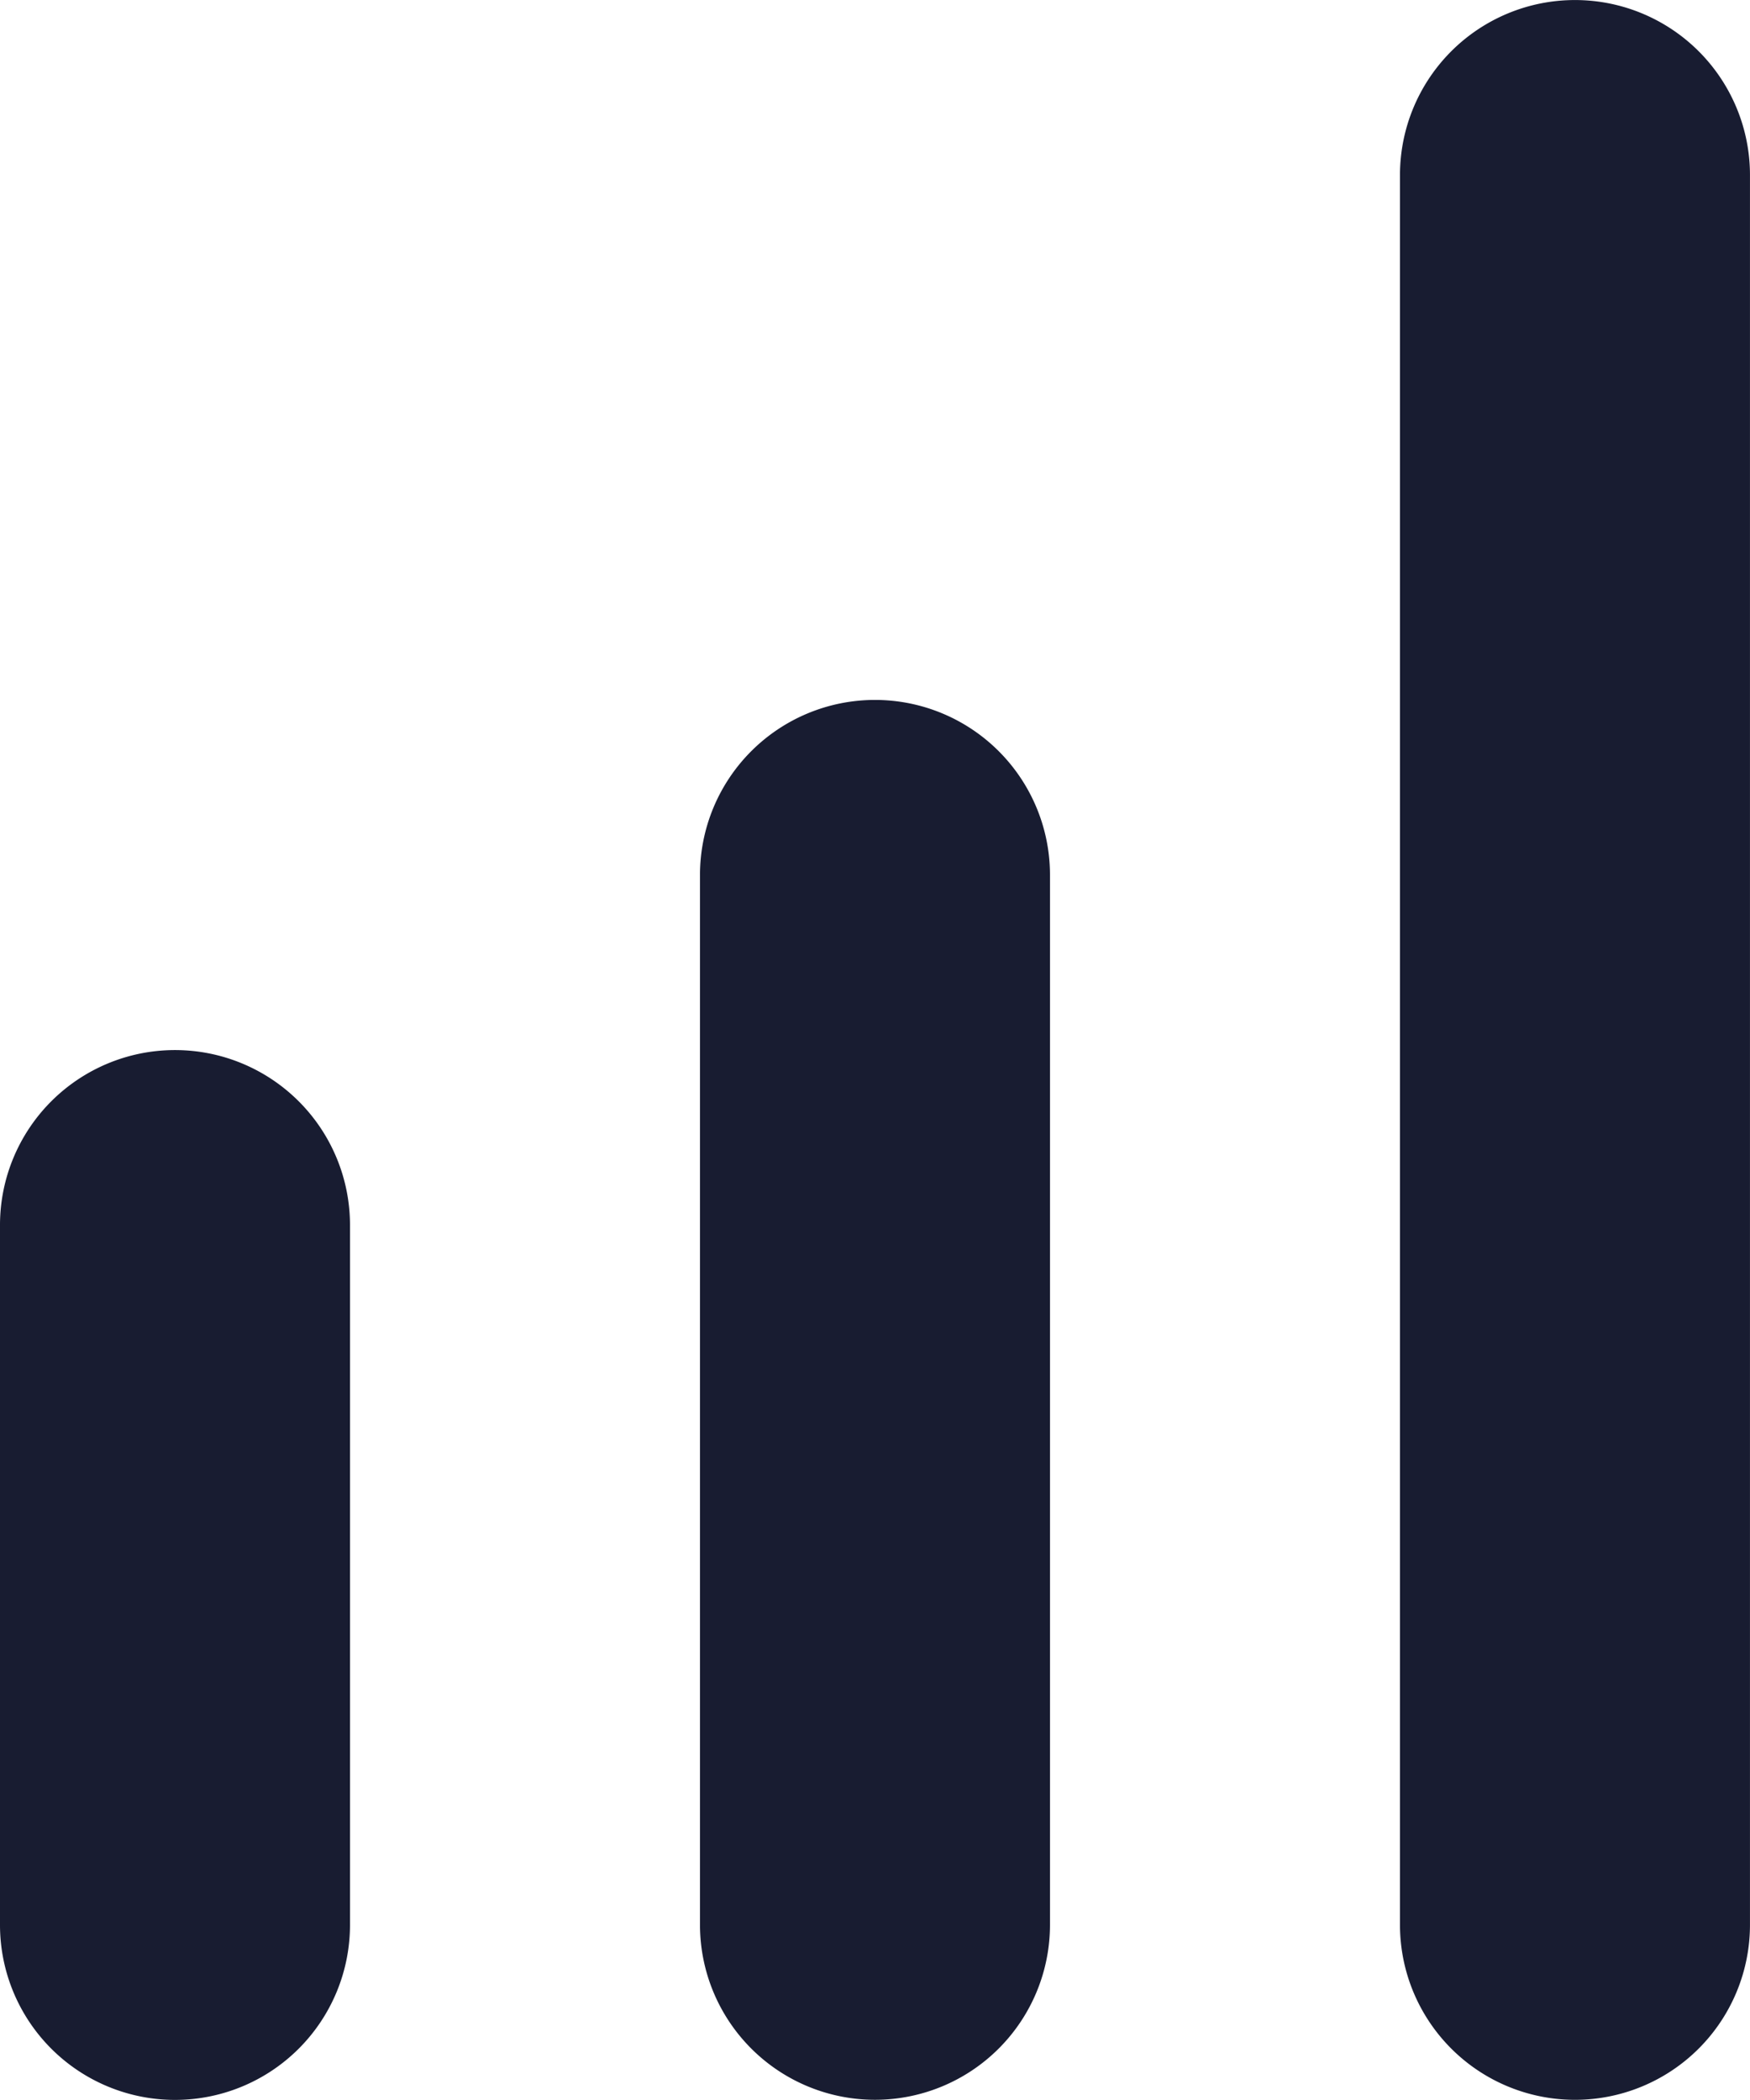 <svg xmlns="http://www.w3.org/2000/svg" width="125.002" height="149.994" viewBox="0 0 125.002 149.994">
  <path id="Union_85" data-name="Union 85" d="M19073.99,8501.5v-49.99a12.5,12.5,0,1,1,25,0v49.99a12.5,12.5,0,0,1-25,0Zm100,0V8376.507a12.5,12.5,0,1,1,25,0v124.987a12.5,12.5,0,0,1-25,0Zm-50,0V8426.5a12.5,12.5,0,0,1,25,0v74.992a12.5,12.5,0,0,1-25,0Z" transform="translate(-19073.99 -8364.004)" fill="#181c31"/>
</svg>

